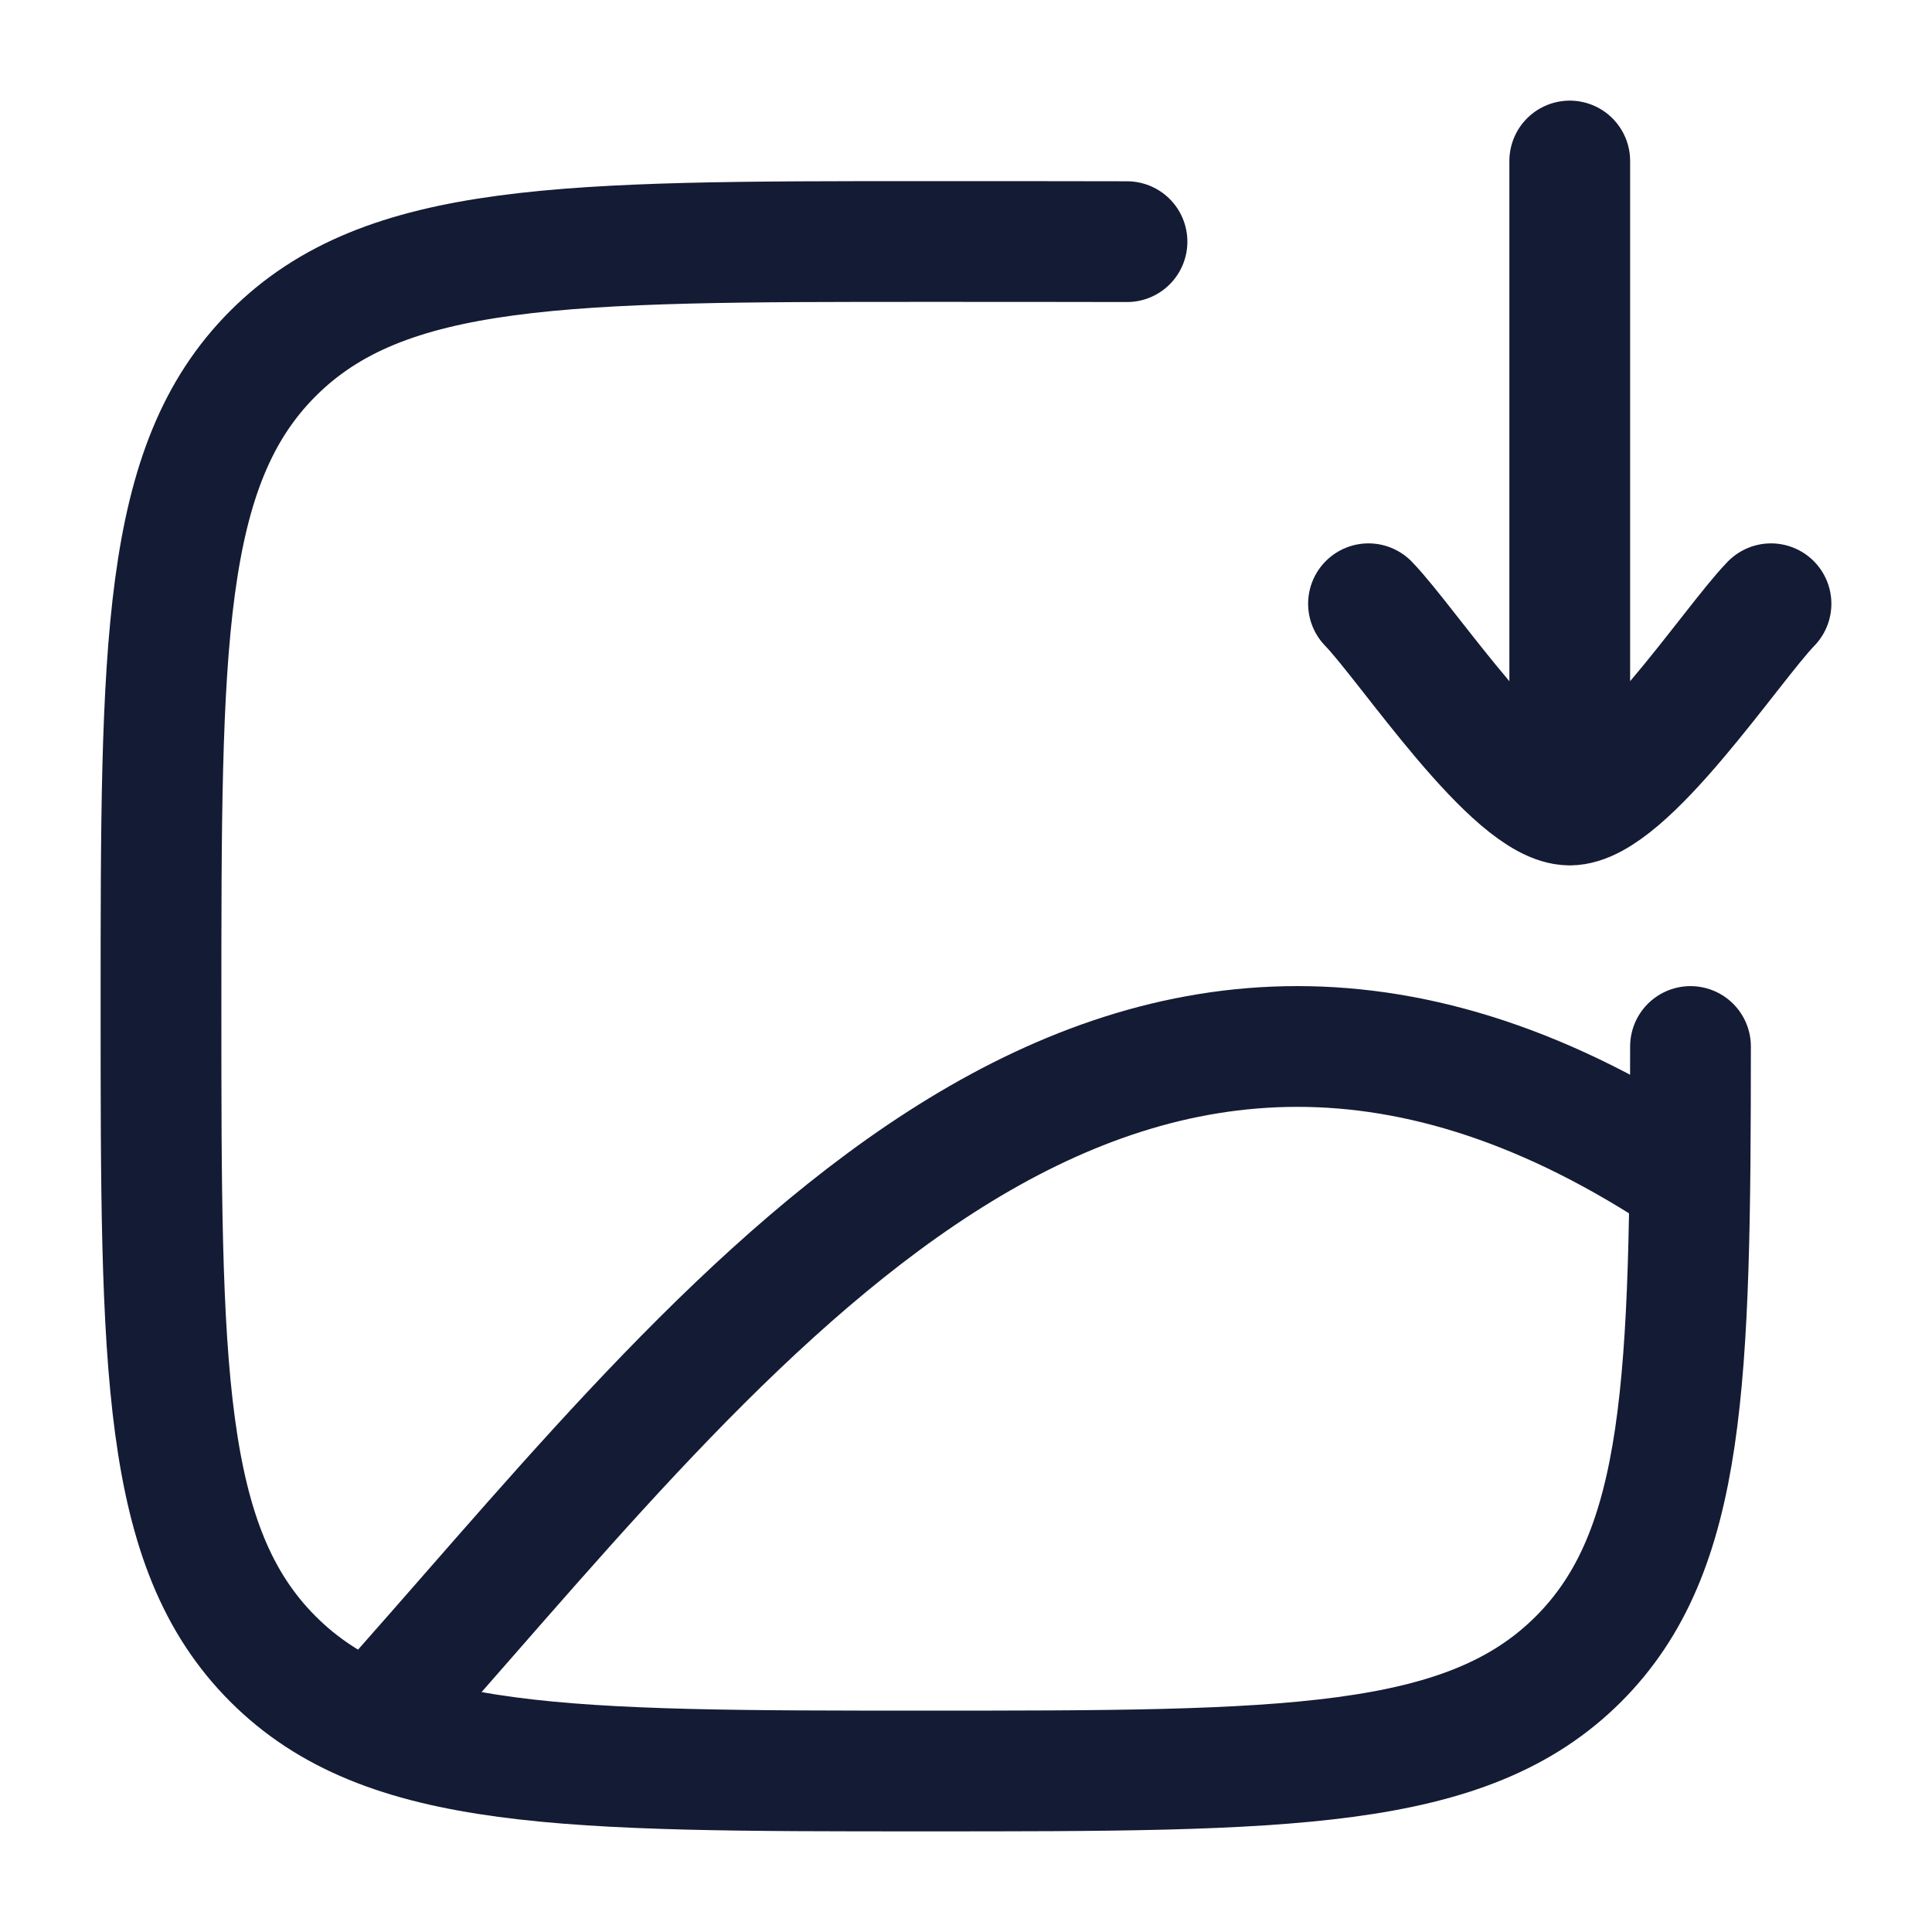 <?xml version="1.0"?>
<svg xmlns="http://www.w3.org/2000/svg" width="24" height="24" viewBox="0 0 24 24" fill="none" data-category="image-camera" data-tags="image-download" data-set="Stroke" data-type="Rounded">
<path d="M5 21C9.21 16.249 13.941 9.947 21 14.673" stroke="#141B34" stroke-width="1.5"/>
<path d="M14 3.002C13.53 3 12.031 3 11.5 3C7.022 3 4.782 3 3.391 4.391C2 5.782 2 8.022 2 12.5C2 16.978 2 19.218 3.391 20.609C4.782 22 7.022 22 11.5 22C15.978 22 18.218 22 19.609 20.609C20.947 19.27 20.998 17.147 21 13" stroke="#141B34" stroke-width="1.5" stroke-linecap="round"/>
<path d="M17 7.5C17.491 8.006 18.8 10 19.5 10M22 7.5C21.509 8.006 20.2 10 19.5 10M19.5 10V2" stroke="#141B34" stroke-width="1.5" stroke-linecap="round" stroke-linejoin="round"/>
</svg>
